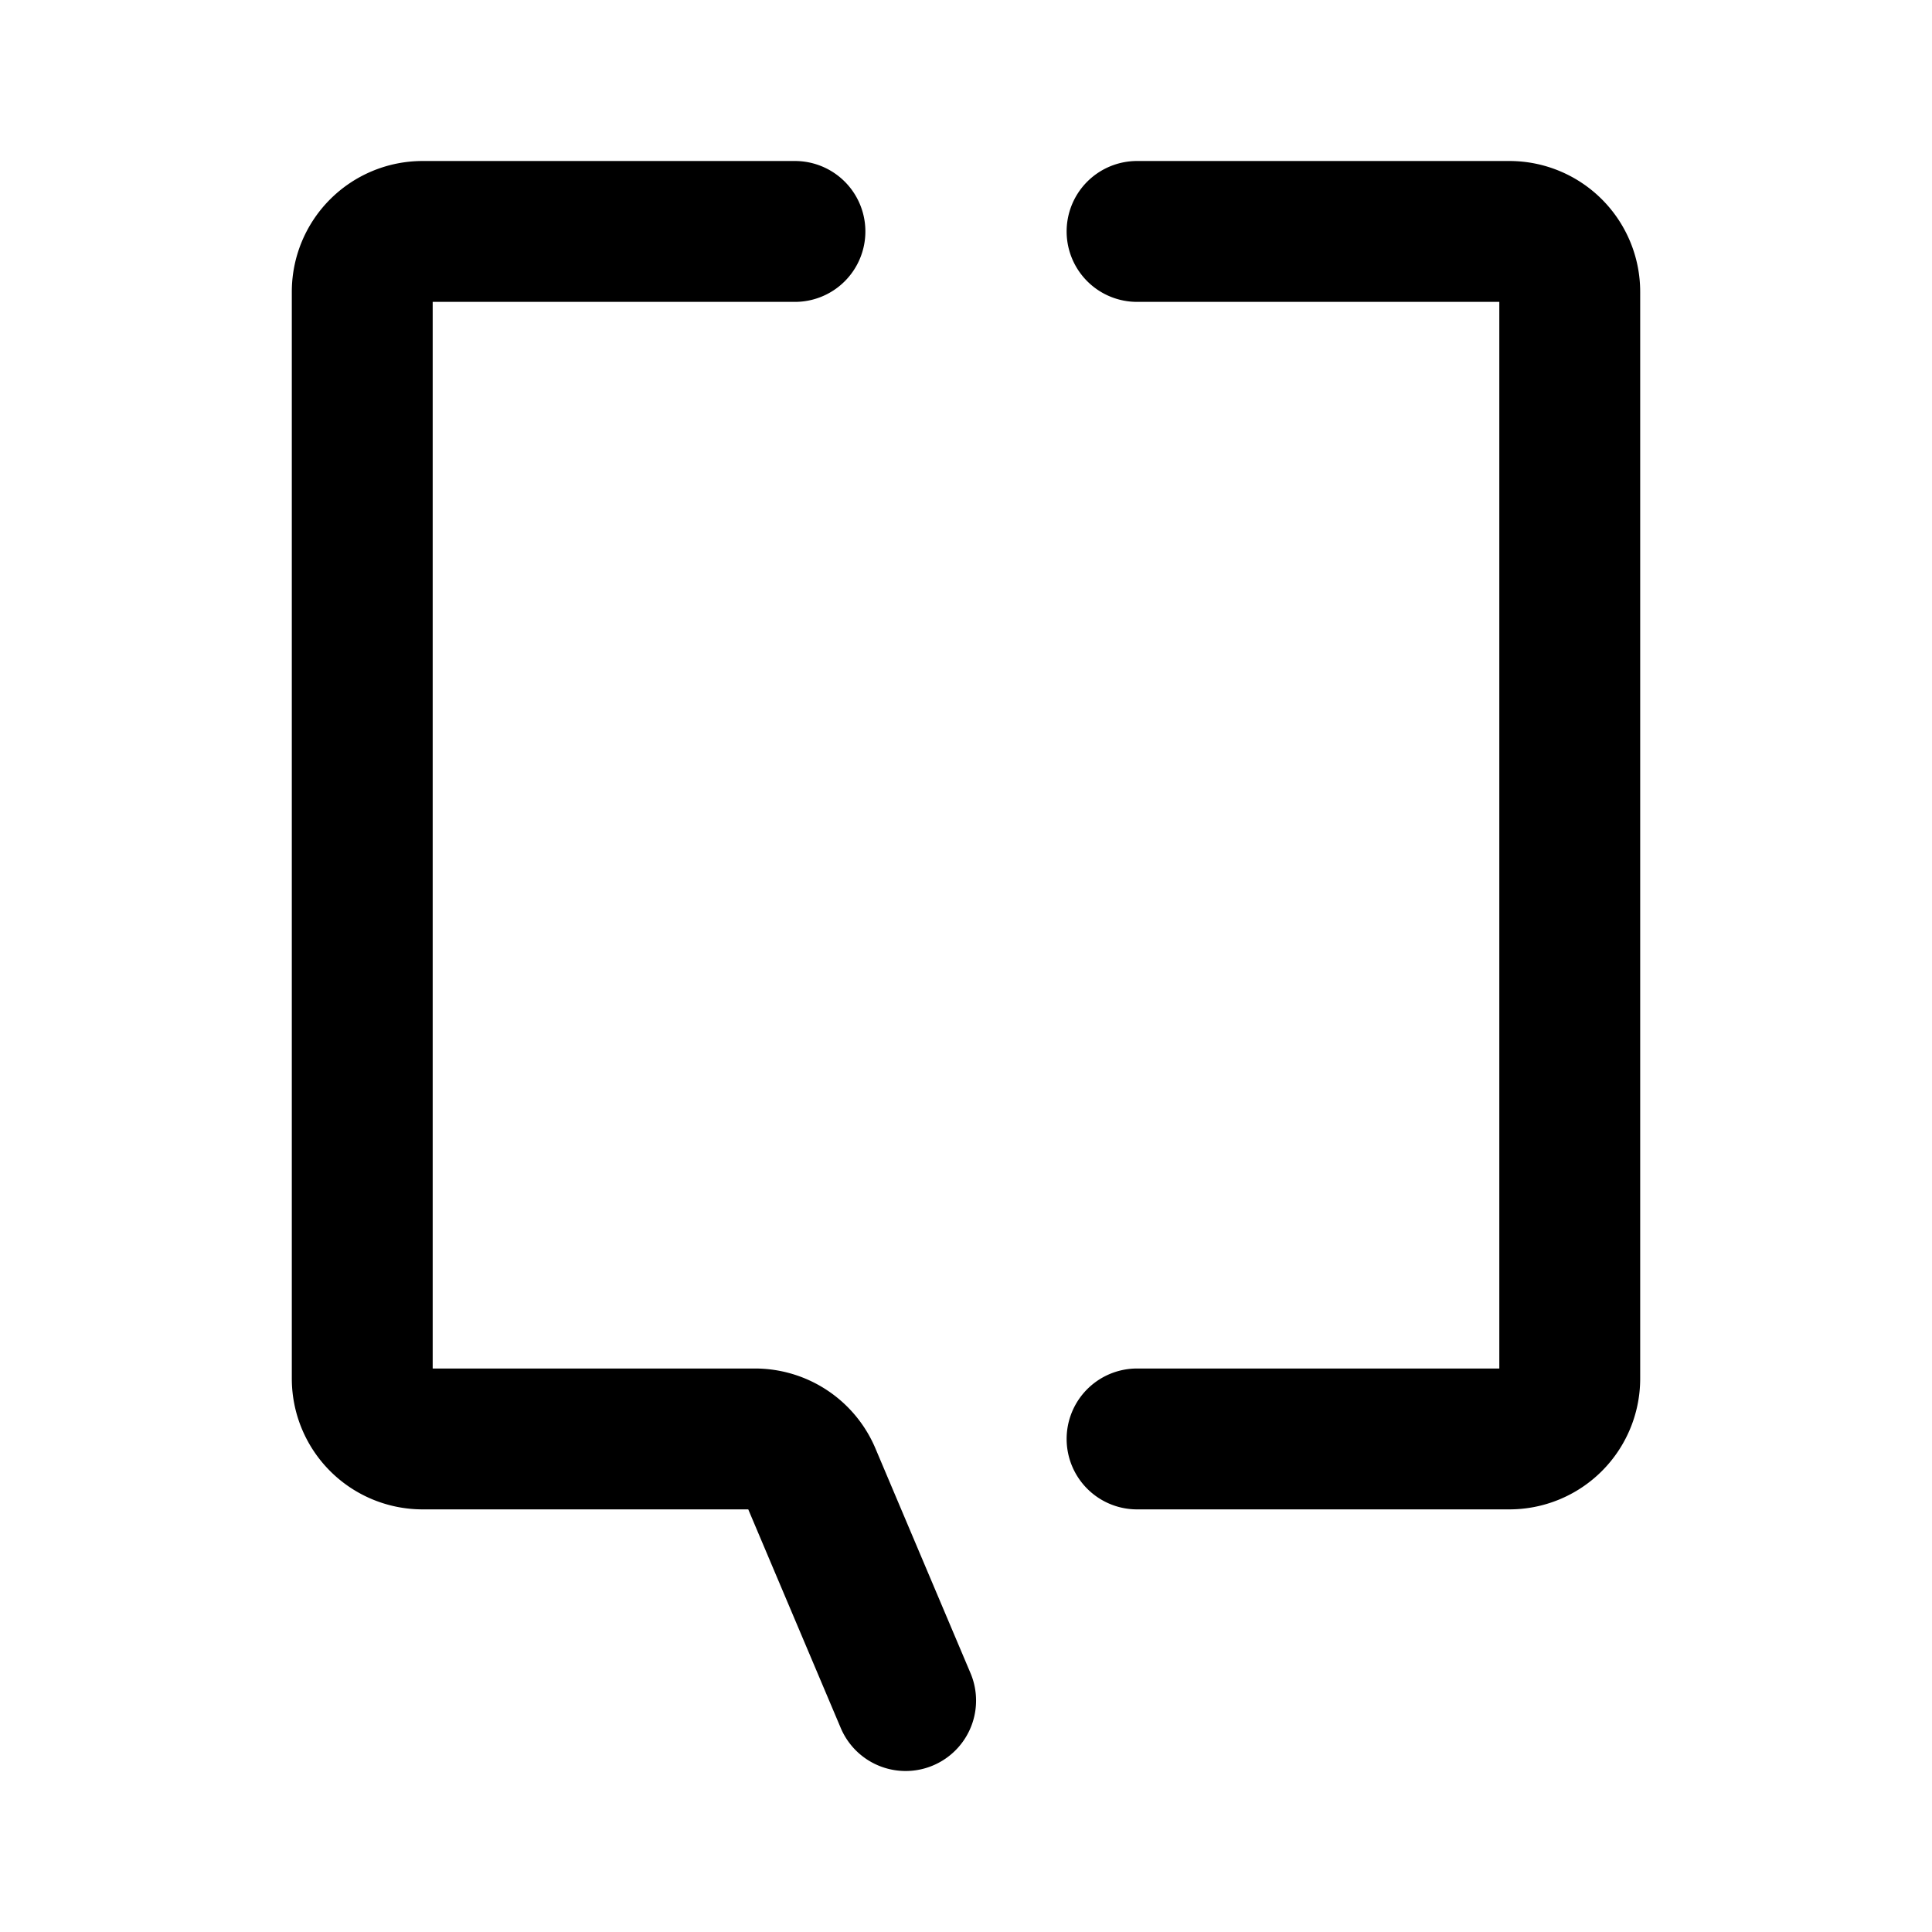<svg xmlns="http://www.w3.org/2000/svg" width="192" height="192" fill="none" viewBox="0 0 192 192"><path stroke="#000" stroke-linecap="round" stroke-linejoin="round" stroke-width="14" d="M79 23H42a6 6 0 0 0-6 6v108a6 6 0 0 0 6 6h33.024a6 6 0 0 1 5.525 3.662L90 169m23-146h37a6 6 0 0 1 6 6v108a6 6 0 0 1-6 6h-37"/></svg>